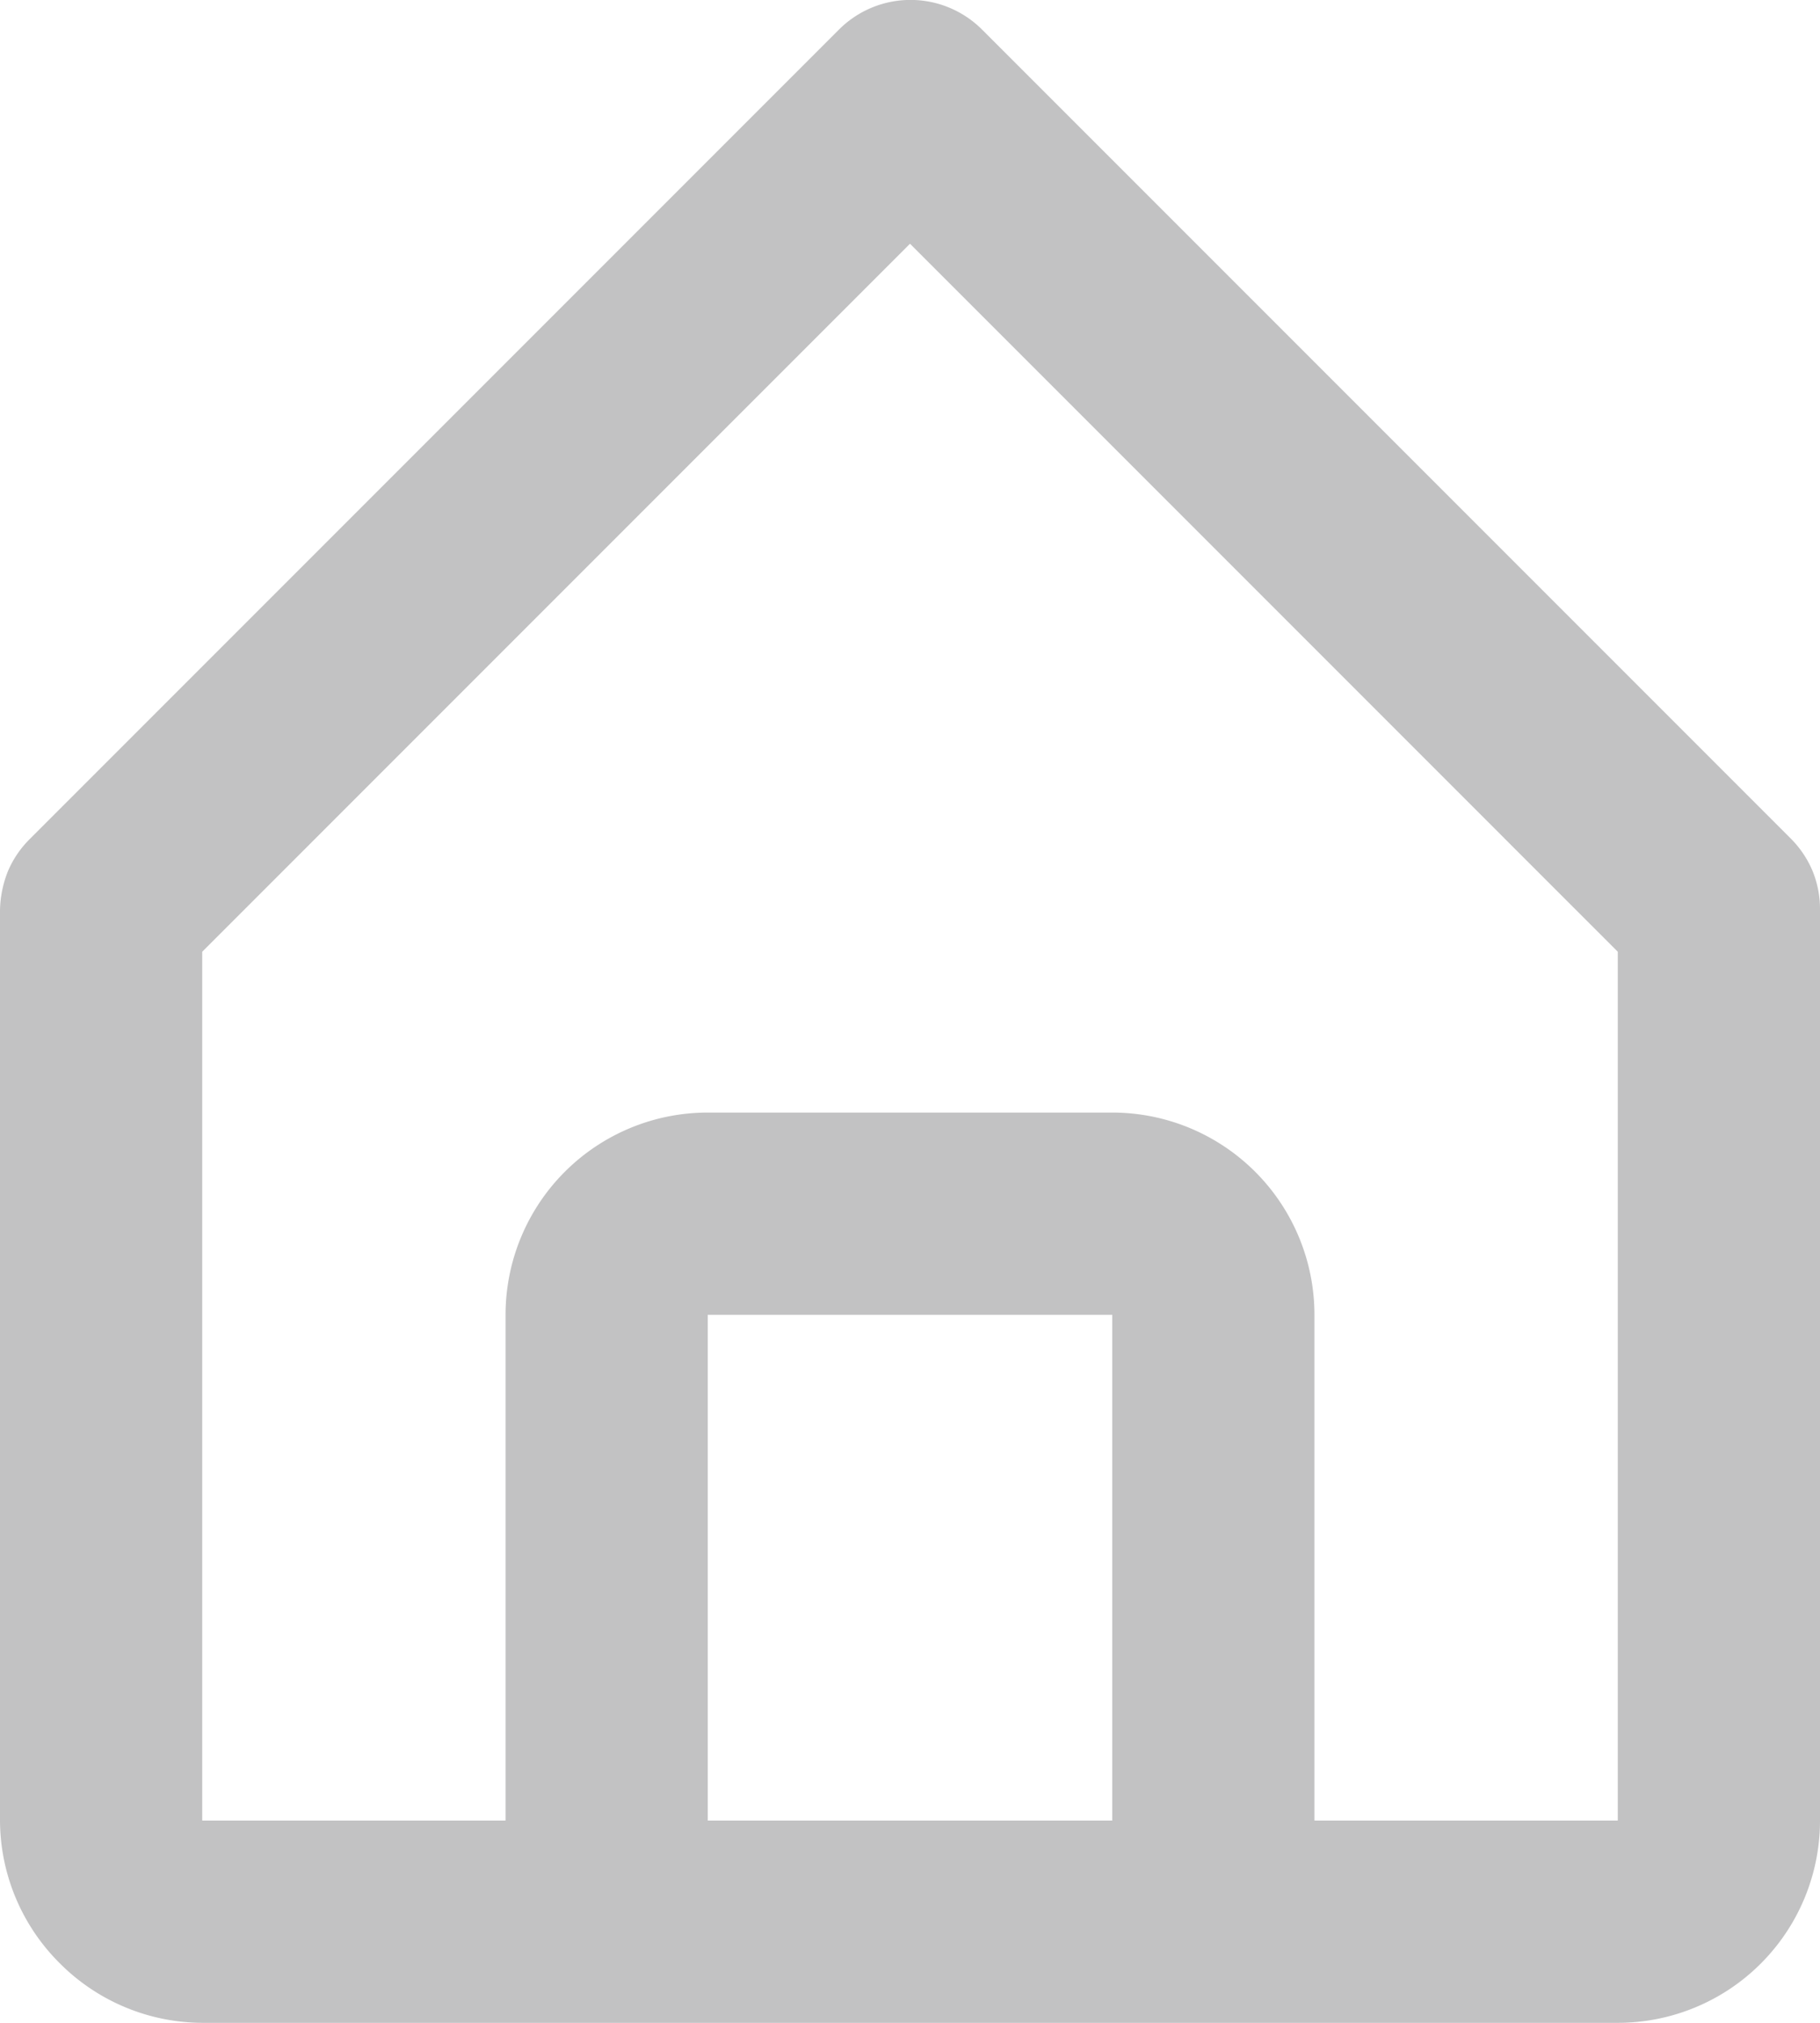 <svg id="Layer_1" data-name="Layer 1" xmlns="http://www.w3.org/2000/svg" viewBox="0 0 18 20"><defs><style>.cls-1{fill:#c2c2c3;}</style></defs><path class="cls-1" d="M2,20H16a2,2,0,0,0,2-2V9a1,1,0,0,0-.07-.38,1,1,0,0,0-.22-.33l-8-8A1,1,0,0,0,8.3.29l-8,8a1,1,0,0,0-.22.32A1.09,1.09,0,0,0,0,9v9a2,2,0,0,0,.59,1.41A2,2,0,0,0,2,20Zm5-2V13h4v5ZM2,9.41l7-7,7,7V18H13V13a2,2,0,0,0-2-2H7a2,2,0,0,0-2,2v5H2Z" transform="translate(0 0)"/></svg>